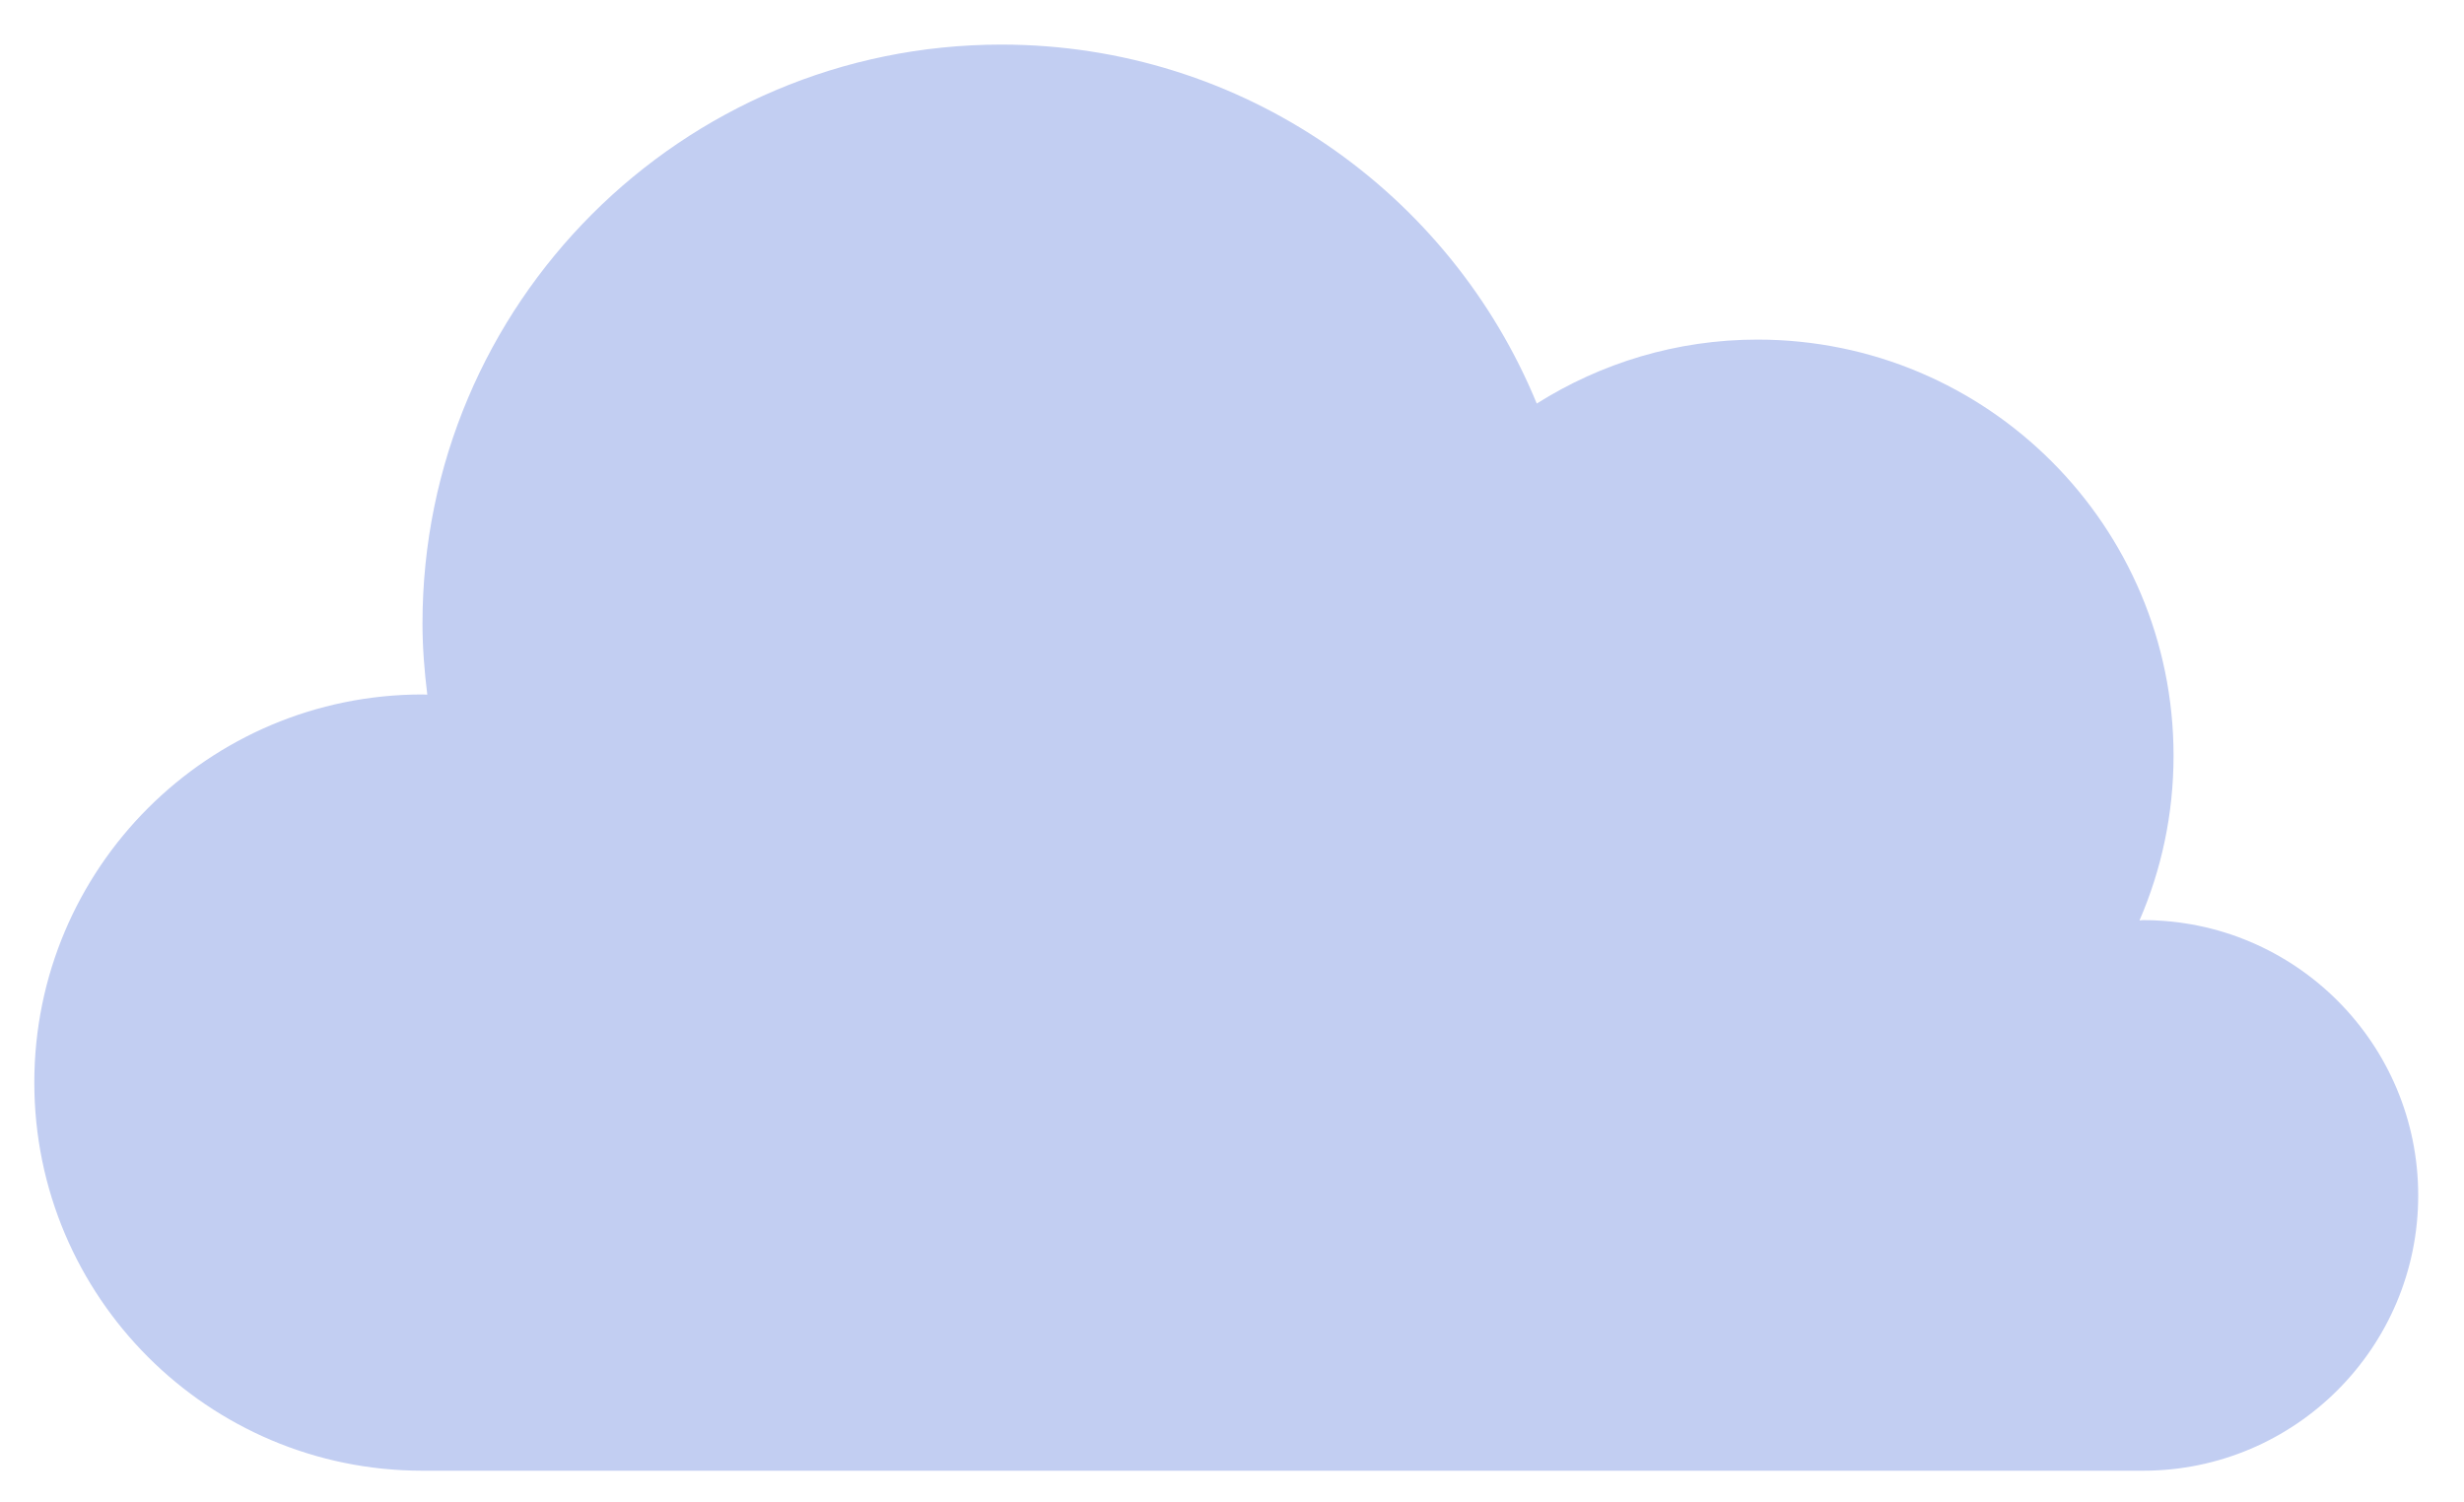 <svg width="41" height="25" viewBox="0 0 41 25" fill="none" xmlns="http://www.w3.org/2000/svg">
<path d="M35.658 15.311C35.638 15.311 35.62 15.317 35.6 15.317C35.964 14.478 36.167 13.55 36.167 12.575C36.167 8.752 33.068 5.651 29.244 5.651C27.893 5.651 26.636 6.044 25.571 6.715C24.129 3.211 20.686 0.742 16.663 0.742C11.343 0.742 7.03 5.054 7.03 10.376C7.03 10.777 7.062 11.169 7.11 11.559C7.083 11.559 7.057 11.556 7.03 11.556C3.463 11.556 0.571 14.446 0.571 18.013C0.571 21.58 3.463 24.473 7.03 24.473H35.658C38.188 24.473 40.238 22.422 40.238 19.893C40.238 17.362 38.188 15.311 35.658 15.311Z" fill="#C2CEF2"/>
</svg>
